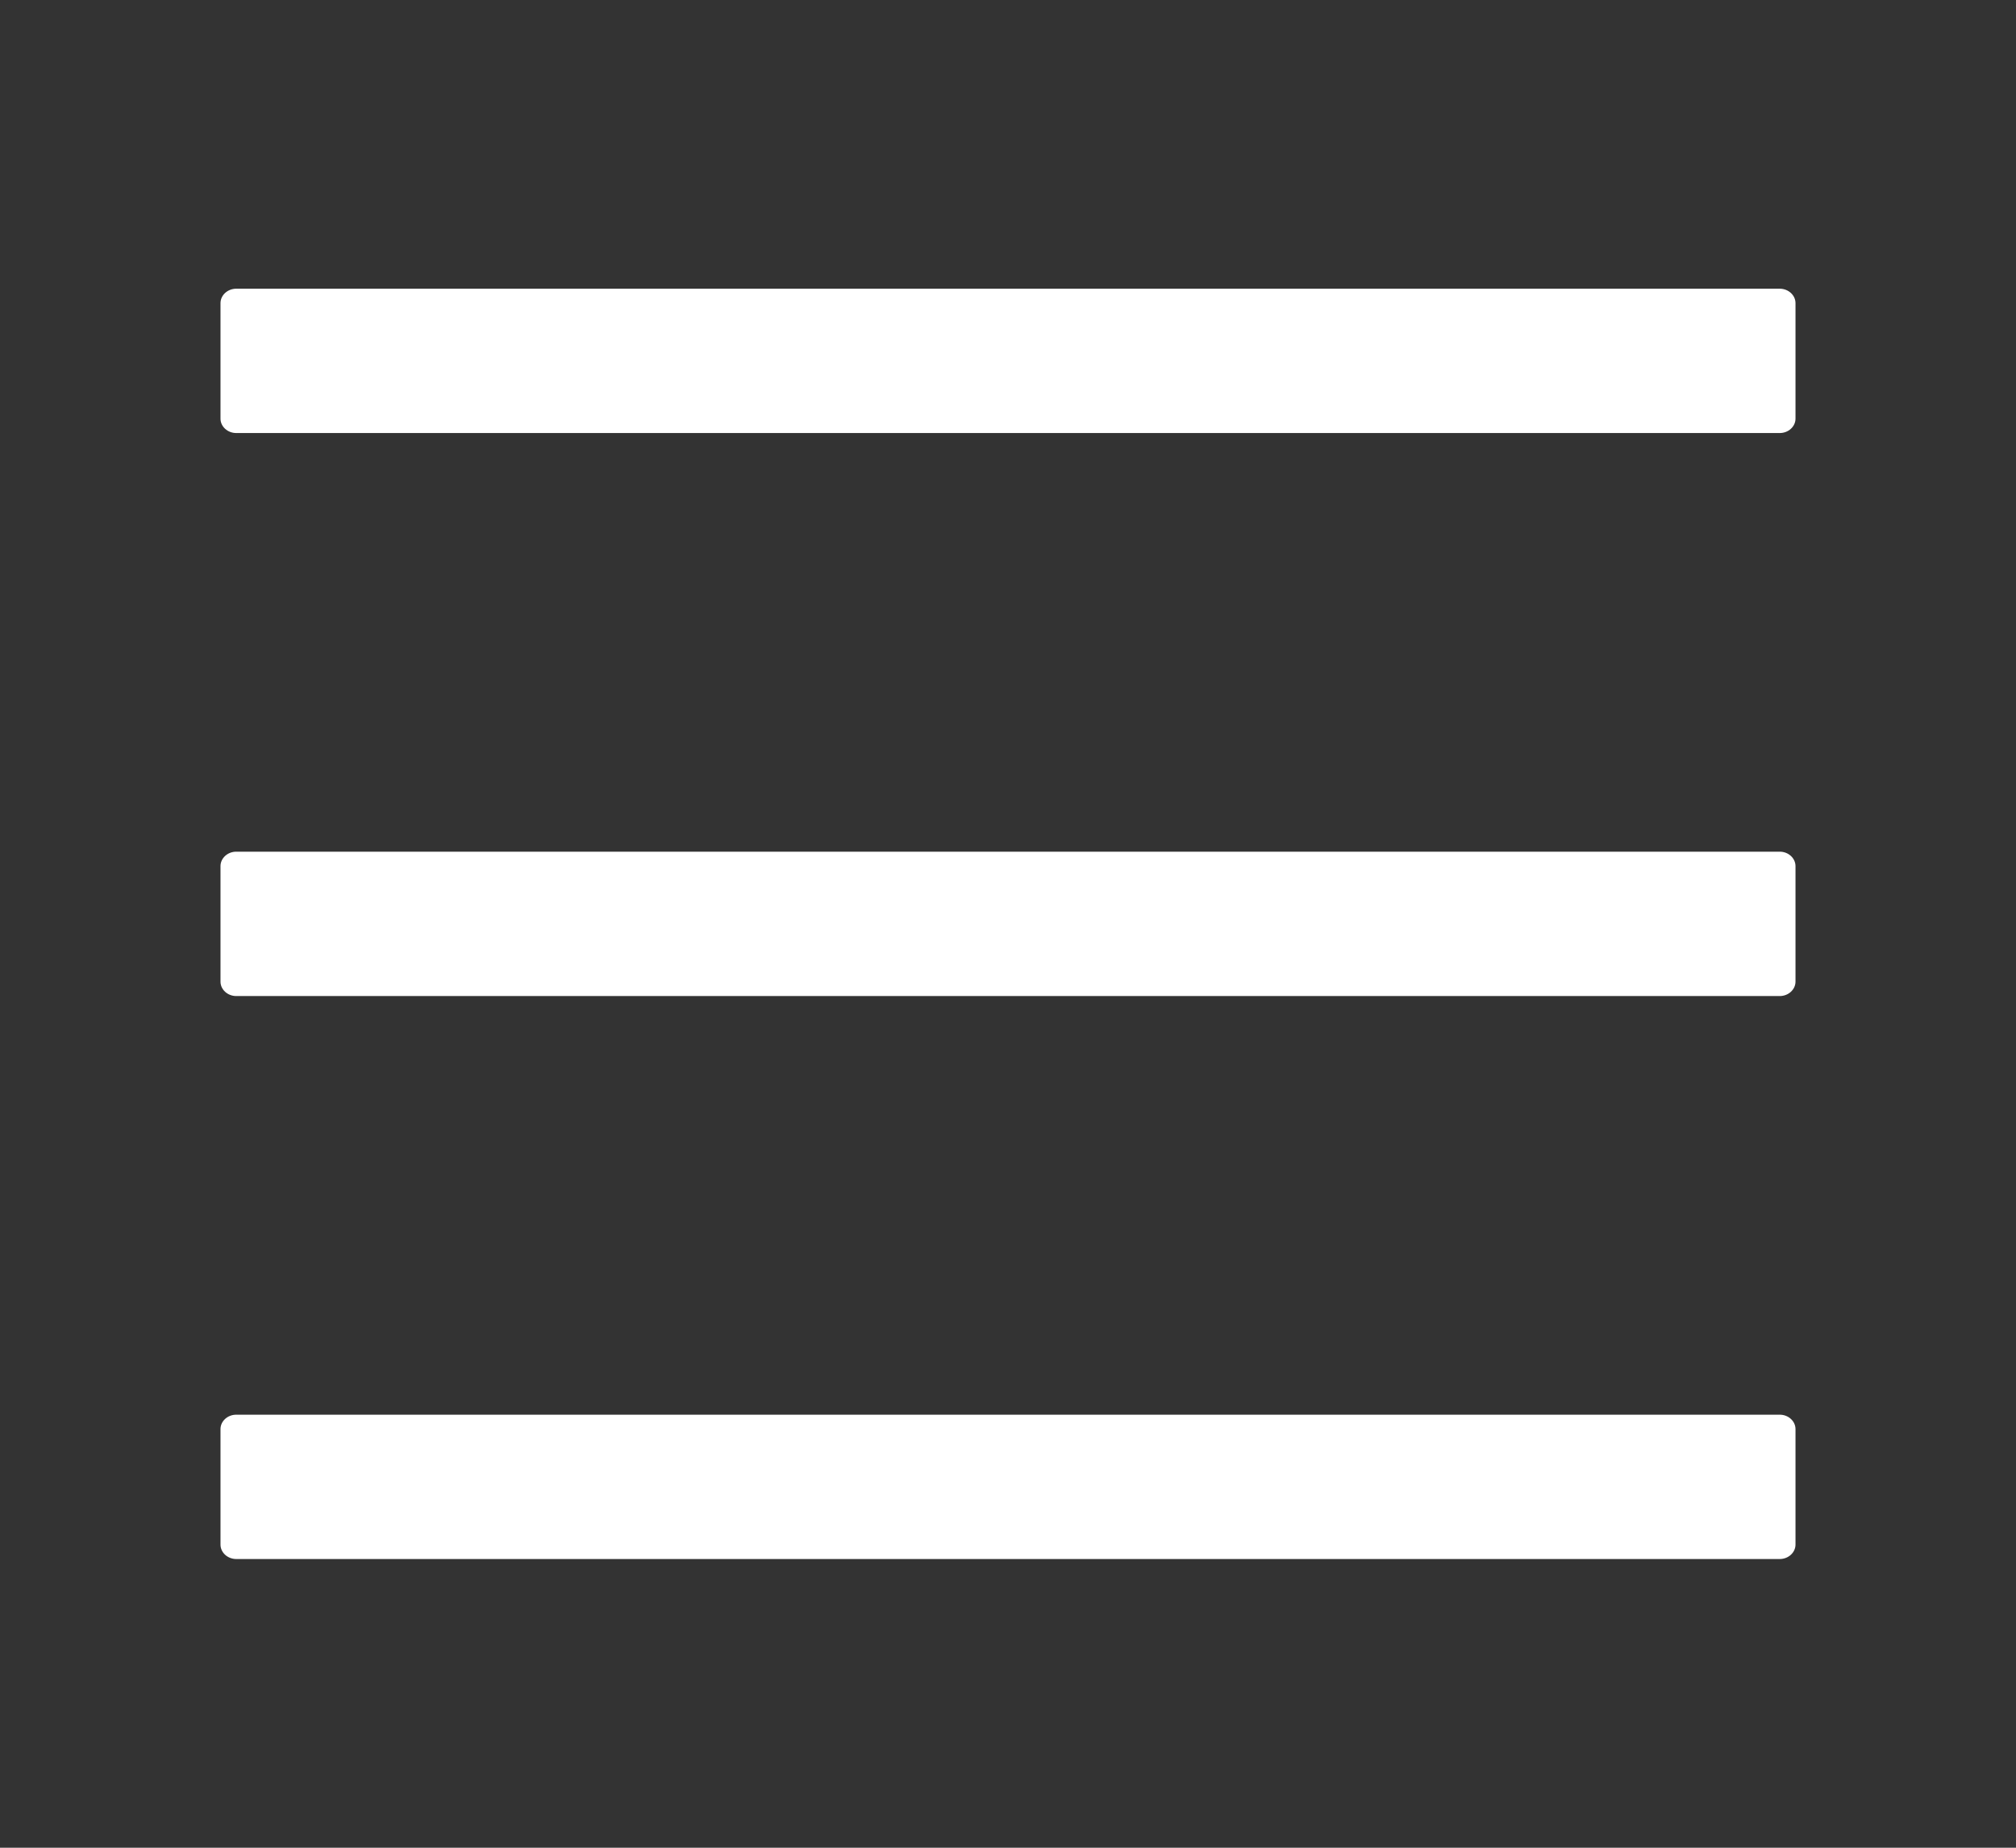 <svg width="48" height="44" viewBox="0 0 48 44" fill="none" xmlns="http://www.w3.org/2000/svg">
<rect x="0" y="0" width="48" height="44" fill="#333333" stroke="none"/>
<path d="M42.375 6.875H5.625C5.419 6.875 5.25 7.03 5.25 7.219V9.969C5.25 10.158 5.419 10.312 5.625 10.312H42.375C42.581 10.312 42.75 10.158 42.75 9.969V7.219C42.75 7.03 42.581 6.875 42.375 6.875ZM42.375 33.688H5.625C5.419 33.688 5.25 33.842 5.25 34.031V36.781C5.25 36.97 5.419 37.125 5.625 37.125H42.375C42.581 37.125 42.75 36.97 42.75 36.781V34.031C42.75 33.842 42.581 33.688 42.375 33.688ZM42.375 20.281H5.625C5.419 20.281 5.25 20.436 5.25 20.625V23.375C5.25 23.564 5.419 23.719 5.625 23.719H42.375C42.581 23.719 42.75 23.564 42.75 23.375V20.625C42.75 20.436 42.581 20.281 42.375 20.281Z" fill="white"/>
</svg>
